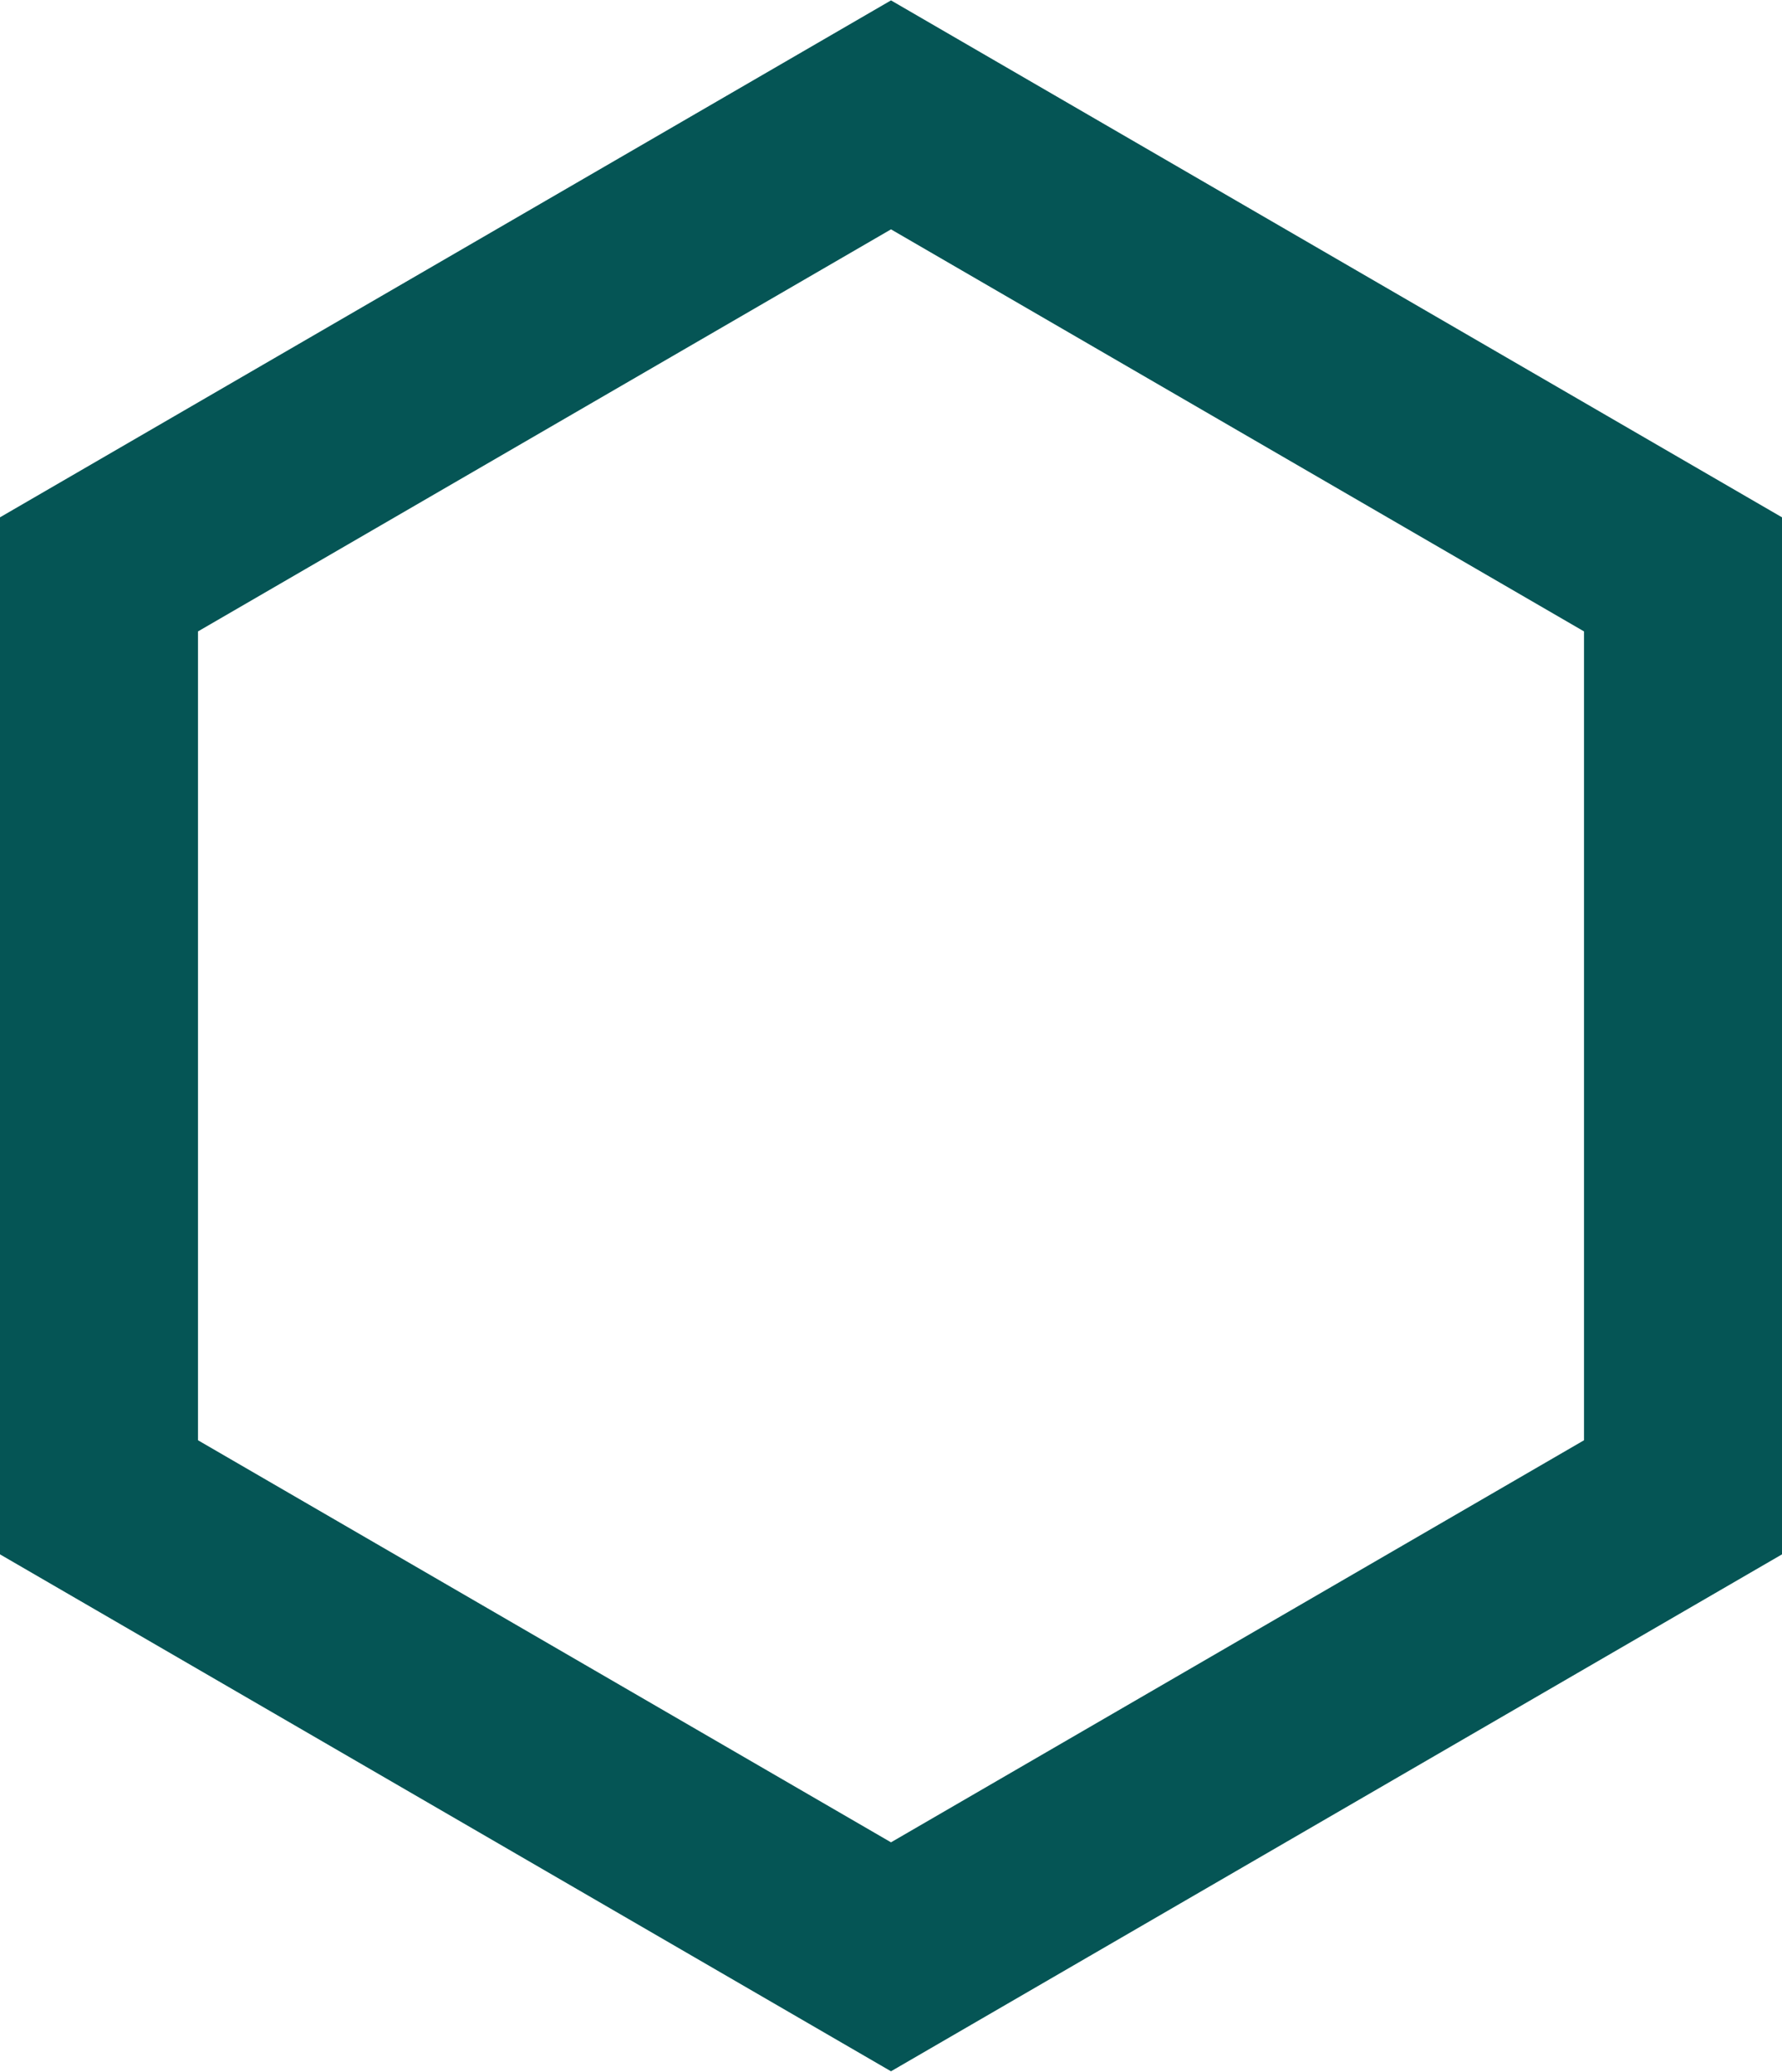 <?xml version="1.0" encoding="utf-8"?>
<!-- Generator: Adobe Illustrator 19.1.0, SVG Export Plug-In . SVG Version: 6.00 Build 0)  -->
<svg version="1.1" id="Layer_1" xmlns="http://www.w3.org/2000/svg" xmlns:xlink="http://www.w3.org/1999/xlink" x="0px" y="0px"
	 viewBox="0 0 90 104.6" style="enable-background:new 0 0 90 104.6;" xml:space="preserve">
<style type="text/css">
	.st0{fill:none;stroke:#055555;stroke-width:10;stroke-miterlimit:10;}
</style>
<polygon class="st0" points="85,75.6 45,98.8 5,75.6 5,29 45,5.8 85,29 "/>
</svg>
